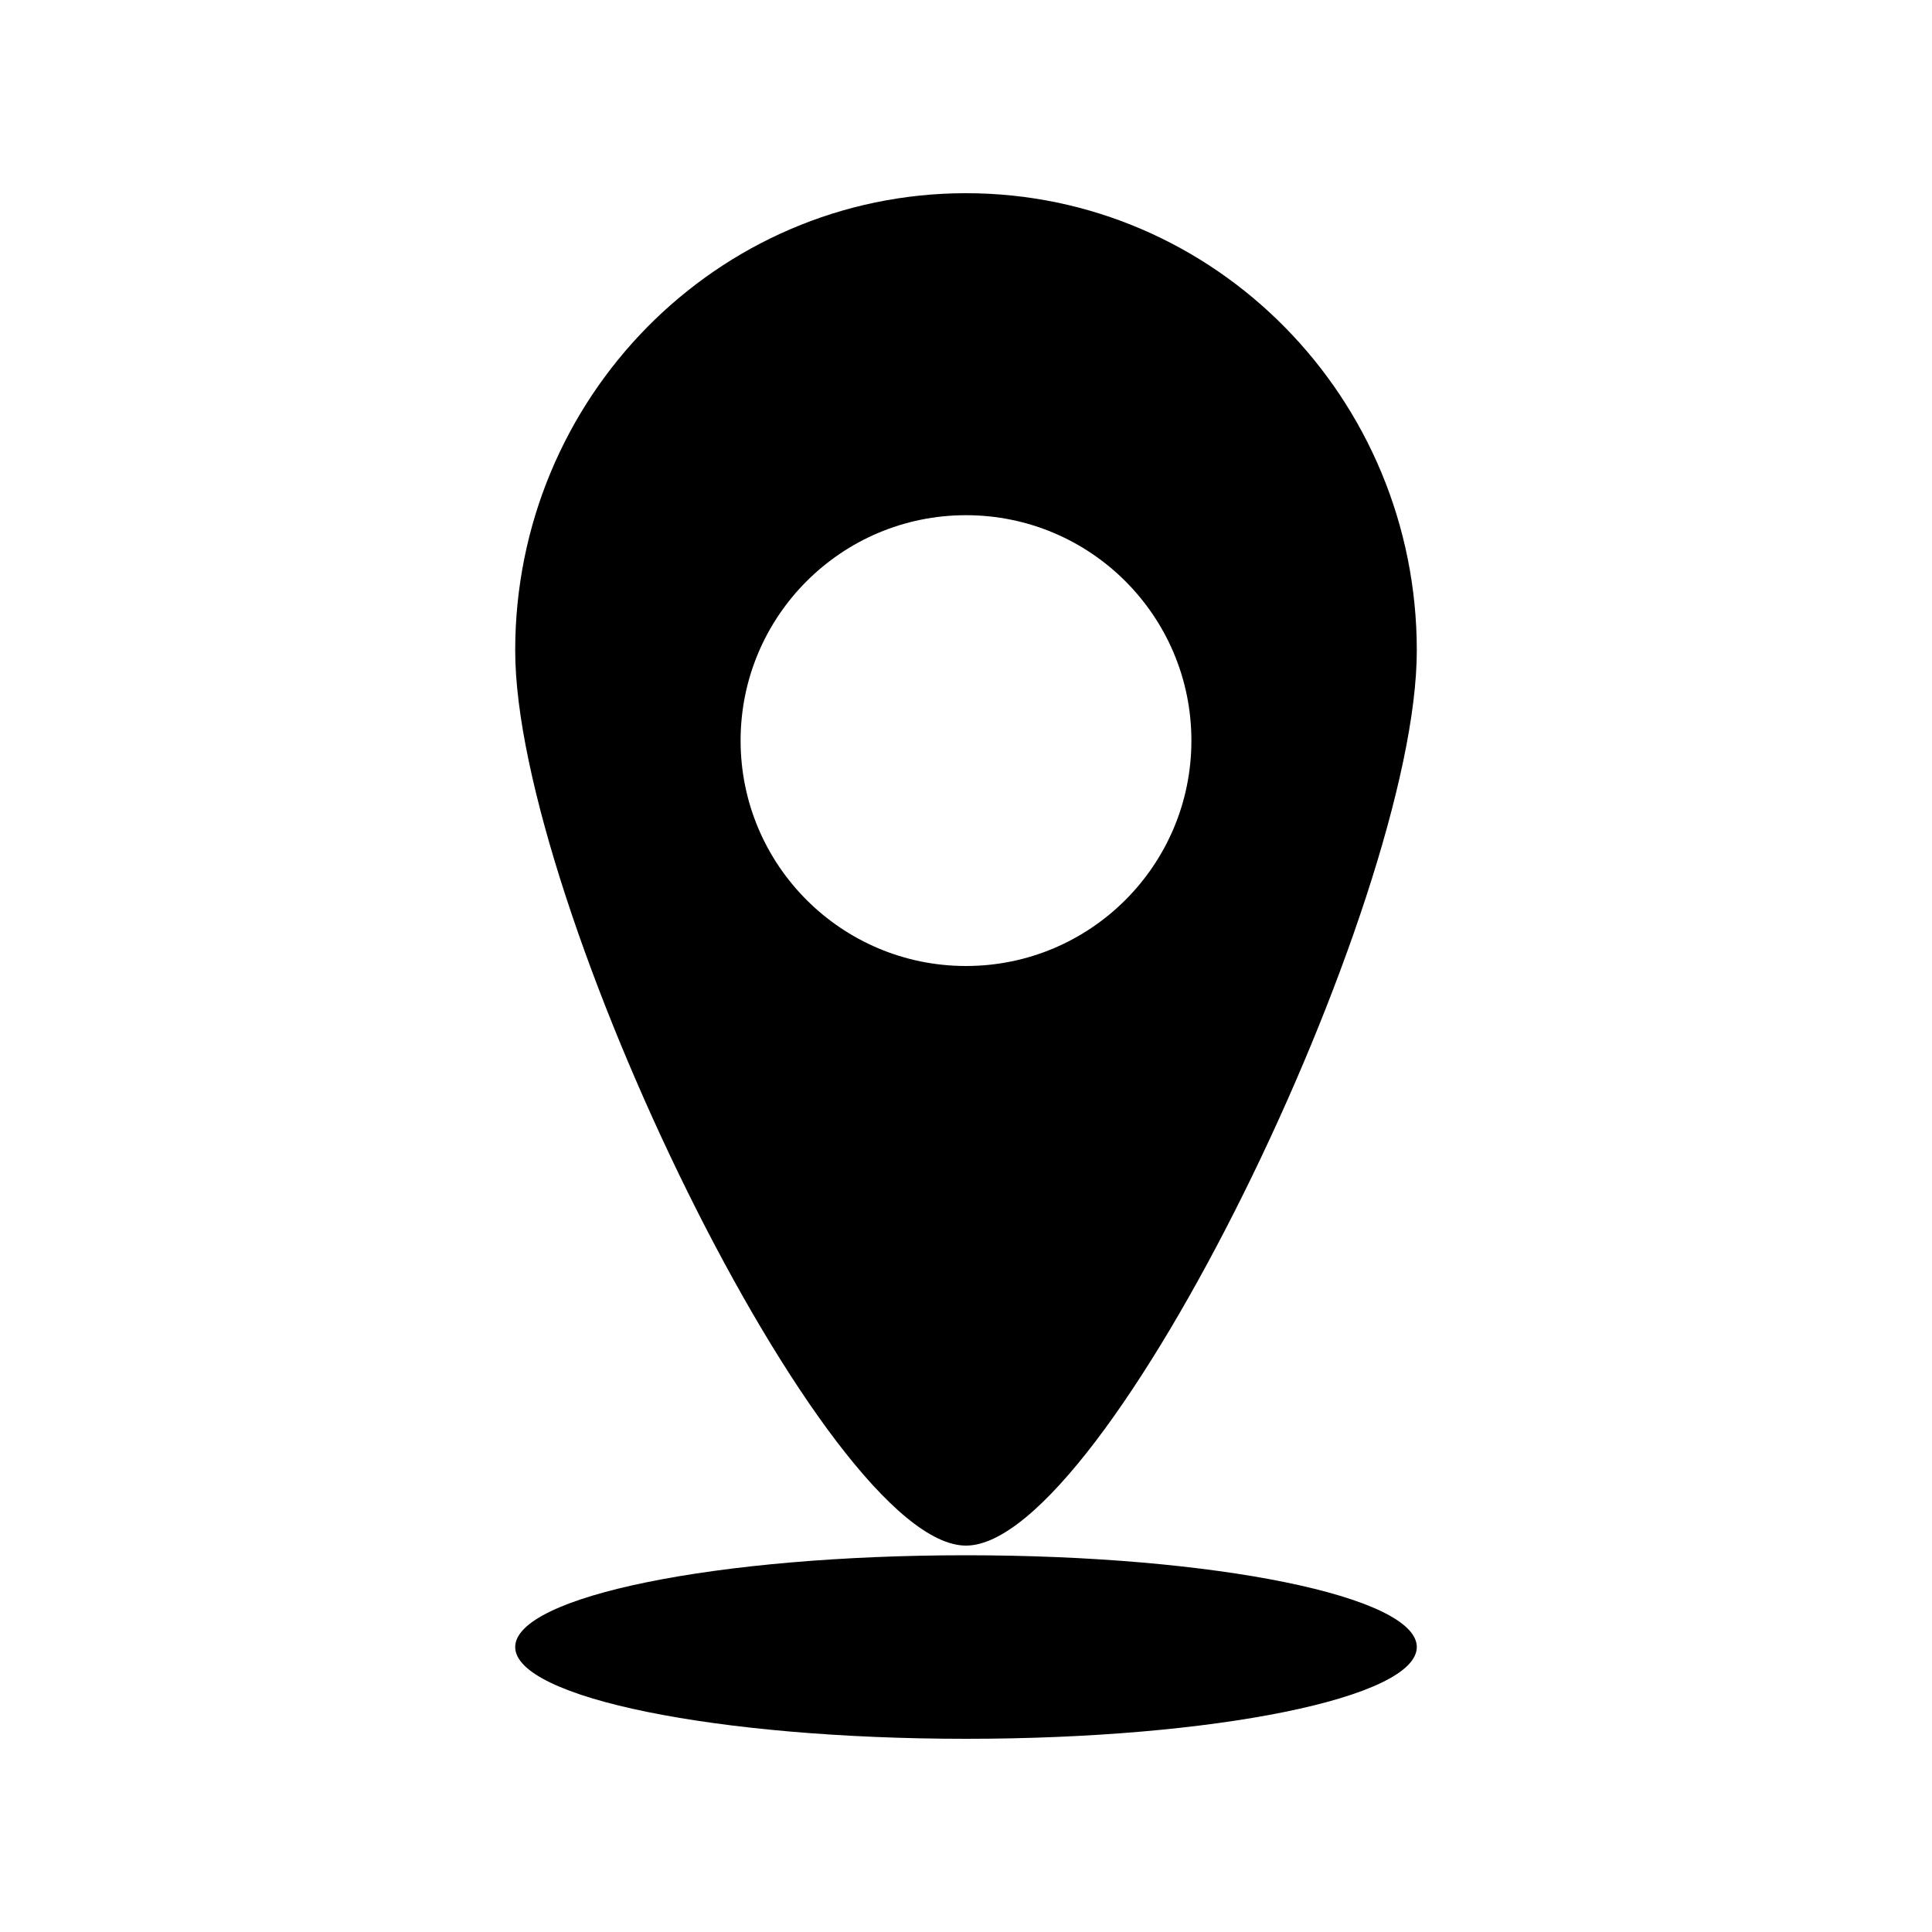<svg viewBox="0 0 60 60" xmlns="http://www.w3.org/2000/svg">
  <path d="M44 20.2C44 12.358 37.732 6 30 6s-14 6.358-14 14.2C16 28.043 25.644 48 30 48s14-19.957 14-27.8zM37 23c0-3.866-3.134-7-7-7s-7 3.134-7 7 3.134 7 7 7 7-3.134 7-7zm7 28.15c0-1.574-6.268-2.85-14-2.85s-14 1.276-14 2.85S22.268 54 30 54s14-1.276 14-2.85z" fill-rule="evenodd"/>
</svg>
